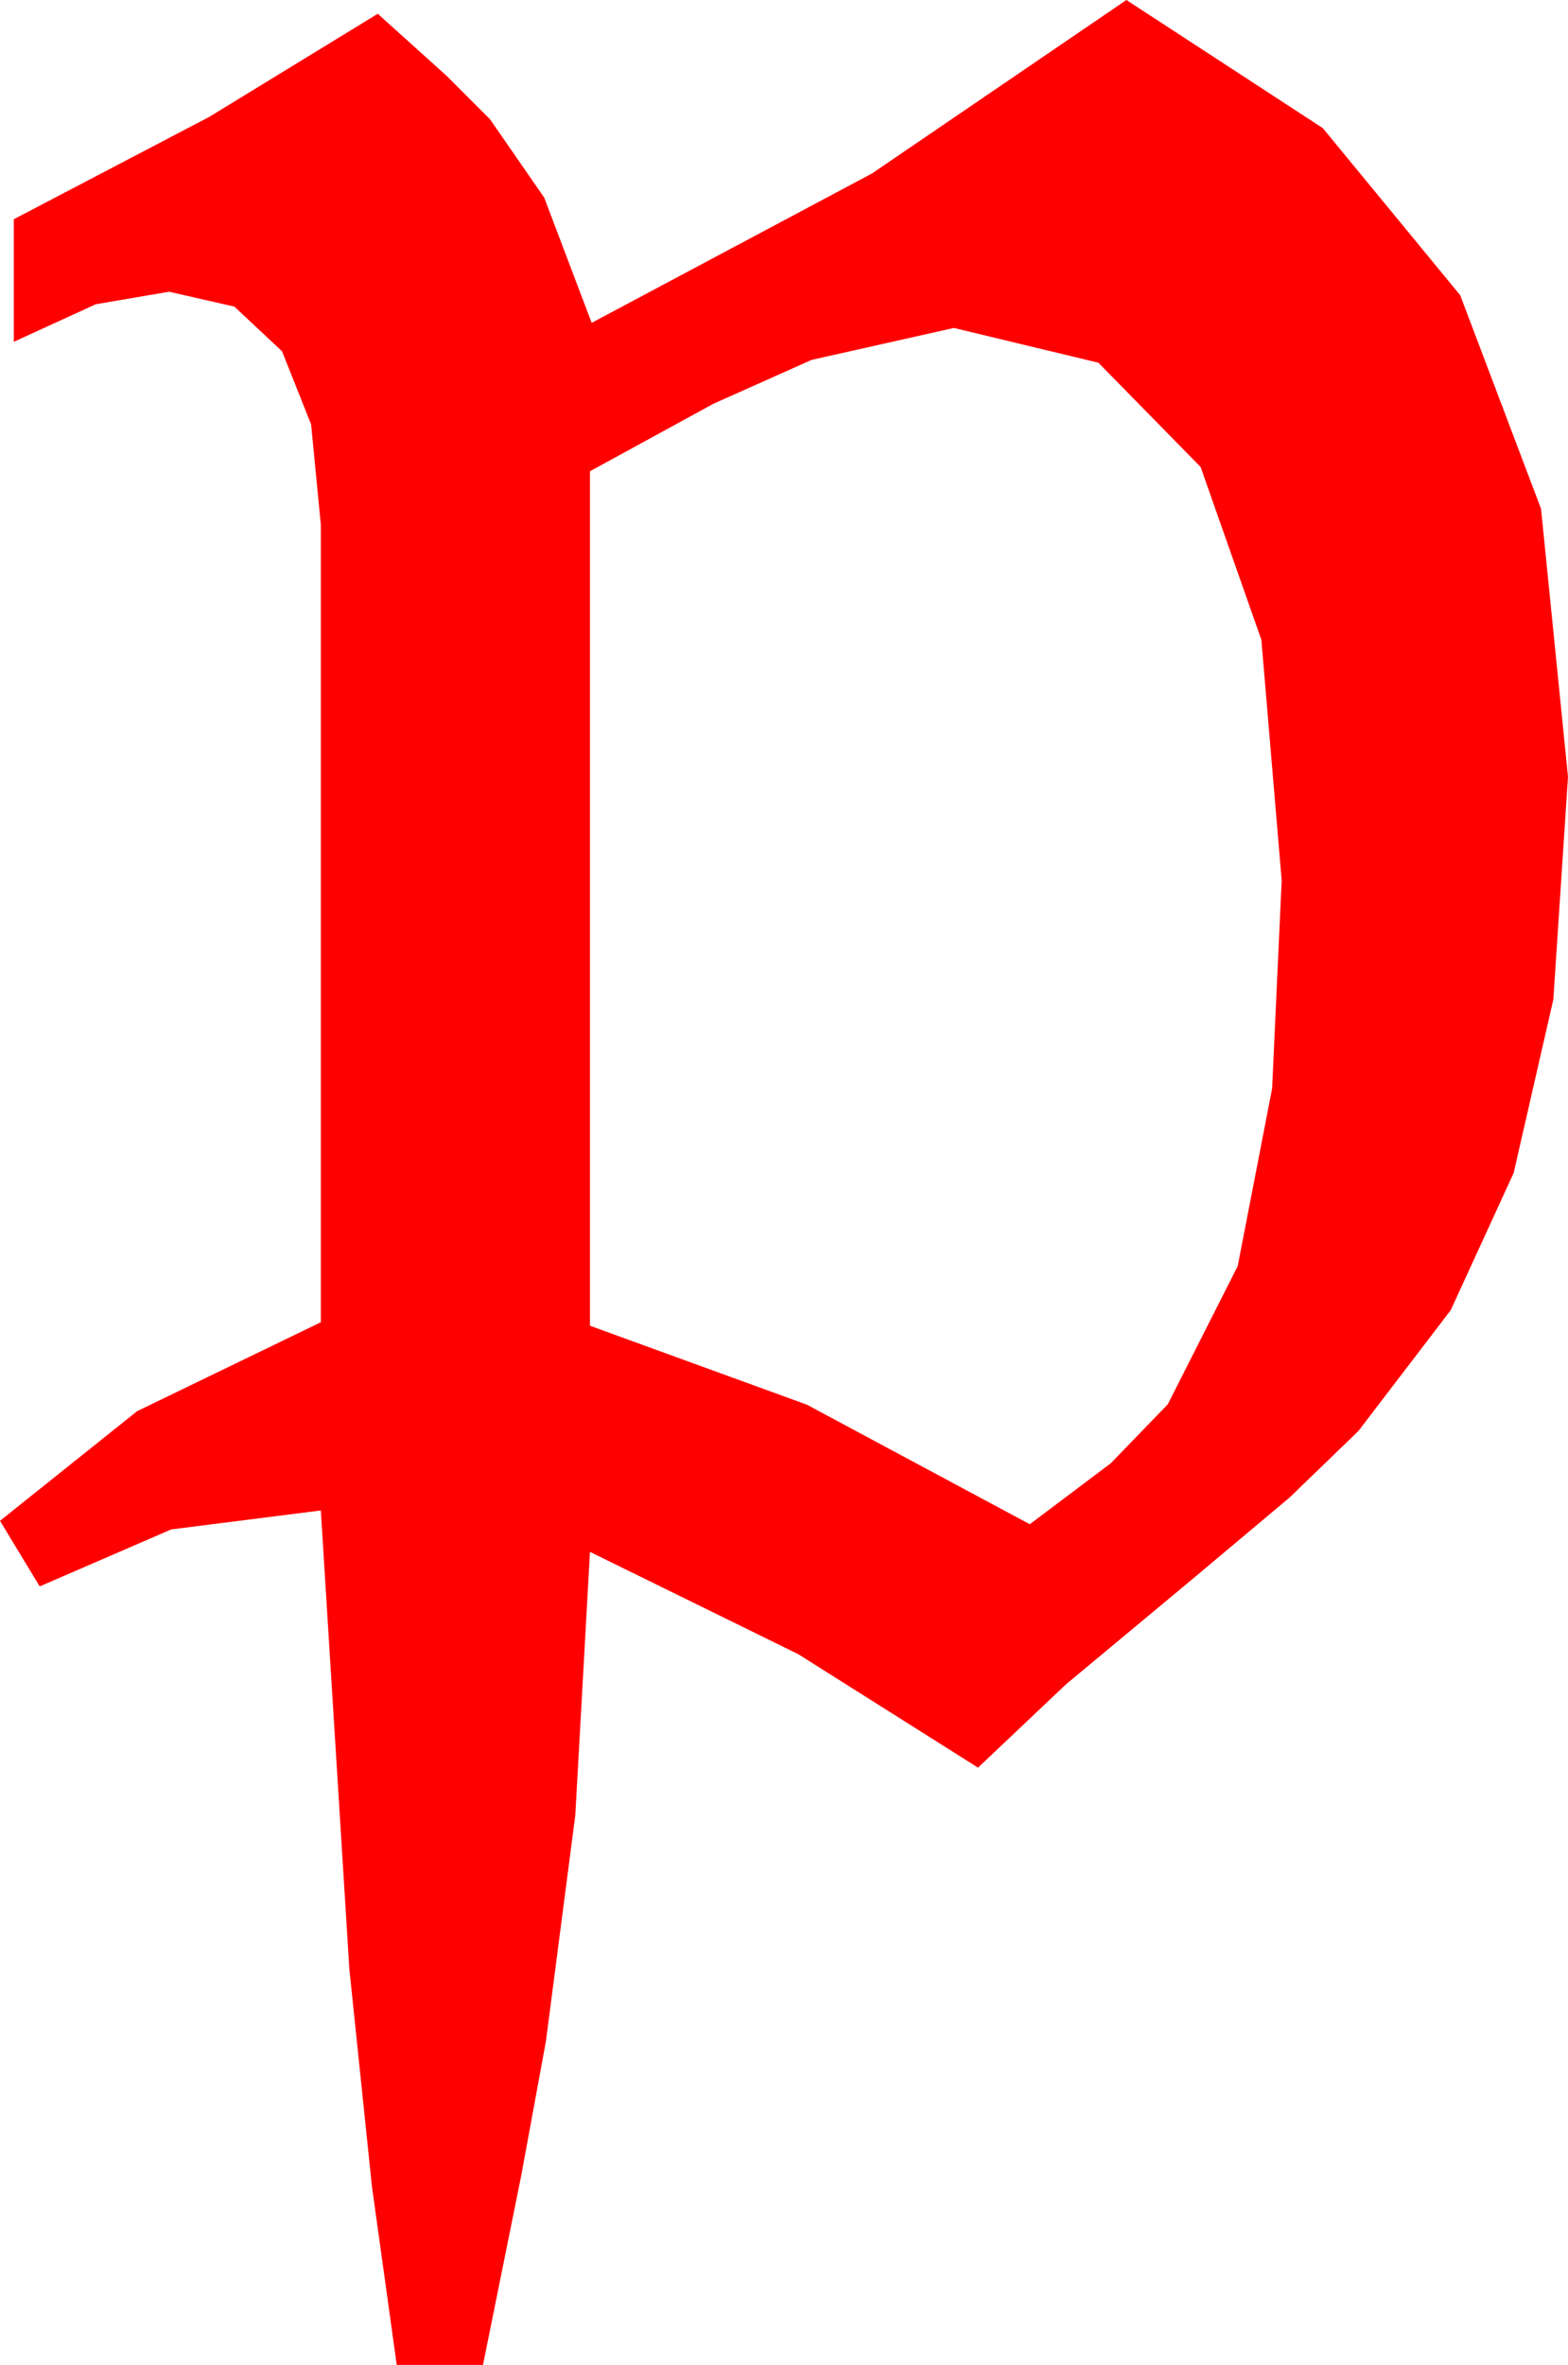 <?xml version="1.0" encoding="utf-8"?>
<!DOCTYPE svg PUBLIC "-//W3C//DTD SVG 1.1//EN" "http://www.w3.org/Graphics/SVG/1.1/DTD/svg11.dtd">
<svg width="26.631" height="40.137" xmlns="http://www.w3.org/2000/svg" xmlns:xlink="http://www.w3.org/1999/xlink" xmlns:xml="http://www.w3.org/XML/1998/namespace" version="1.1">
  <g>
    <g>
      <path style="fill:#FF0000;fill-opacity:1" d="M16.201,5.566L13.784,6.108 12.118,6.852 10.02,7.998 10.02,22.5 13.704,23.84 17.49,25.869 18.867,24.833 19.834,23.833 21.021,21.489 21.606,18.472 21.768,14.941 21.423,10.858 20.391,7.925 18.655,6.156 16.201,5.566z M19.131,0L22.467,2.175 24.8,5.01 26.173,8.635 26.631,13.184 26.382,16.963 25.708,19.907 24.639,22.236 23.071,24.287 21.903,25.415 20.244,26.807 18.105,28.586 16.611,30 13.557,28.074 10.02,26.338 9.771,30.806 9.272,34.644 8.851,36.932 8.203,40.137 6.738,40.137 6.317,37.108 5.933,33.413 5.449,25.635 2.908,25.957 0.674,26.924 0,25.811 2.329,23.95 5.449,22.441 5.449,8.906 5.284,7.203 4.79,5.962 3.981,5.204 2.871,4.951 1.626,5.164 0.234,5.801 0.234,3.721 3.552,1.985 6.416,0.234 7.595,1.296 8.32,2.021 9.243,3.354 10.049,5.479 14.81,2.944 19.131,0z" />
    </g>
  </g>
</svg>
